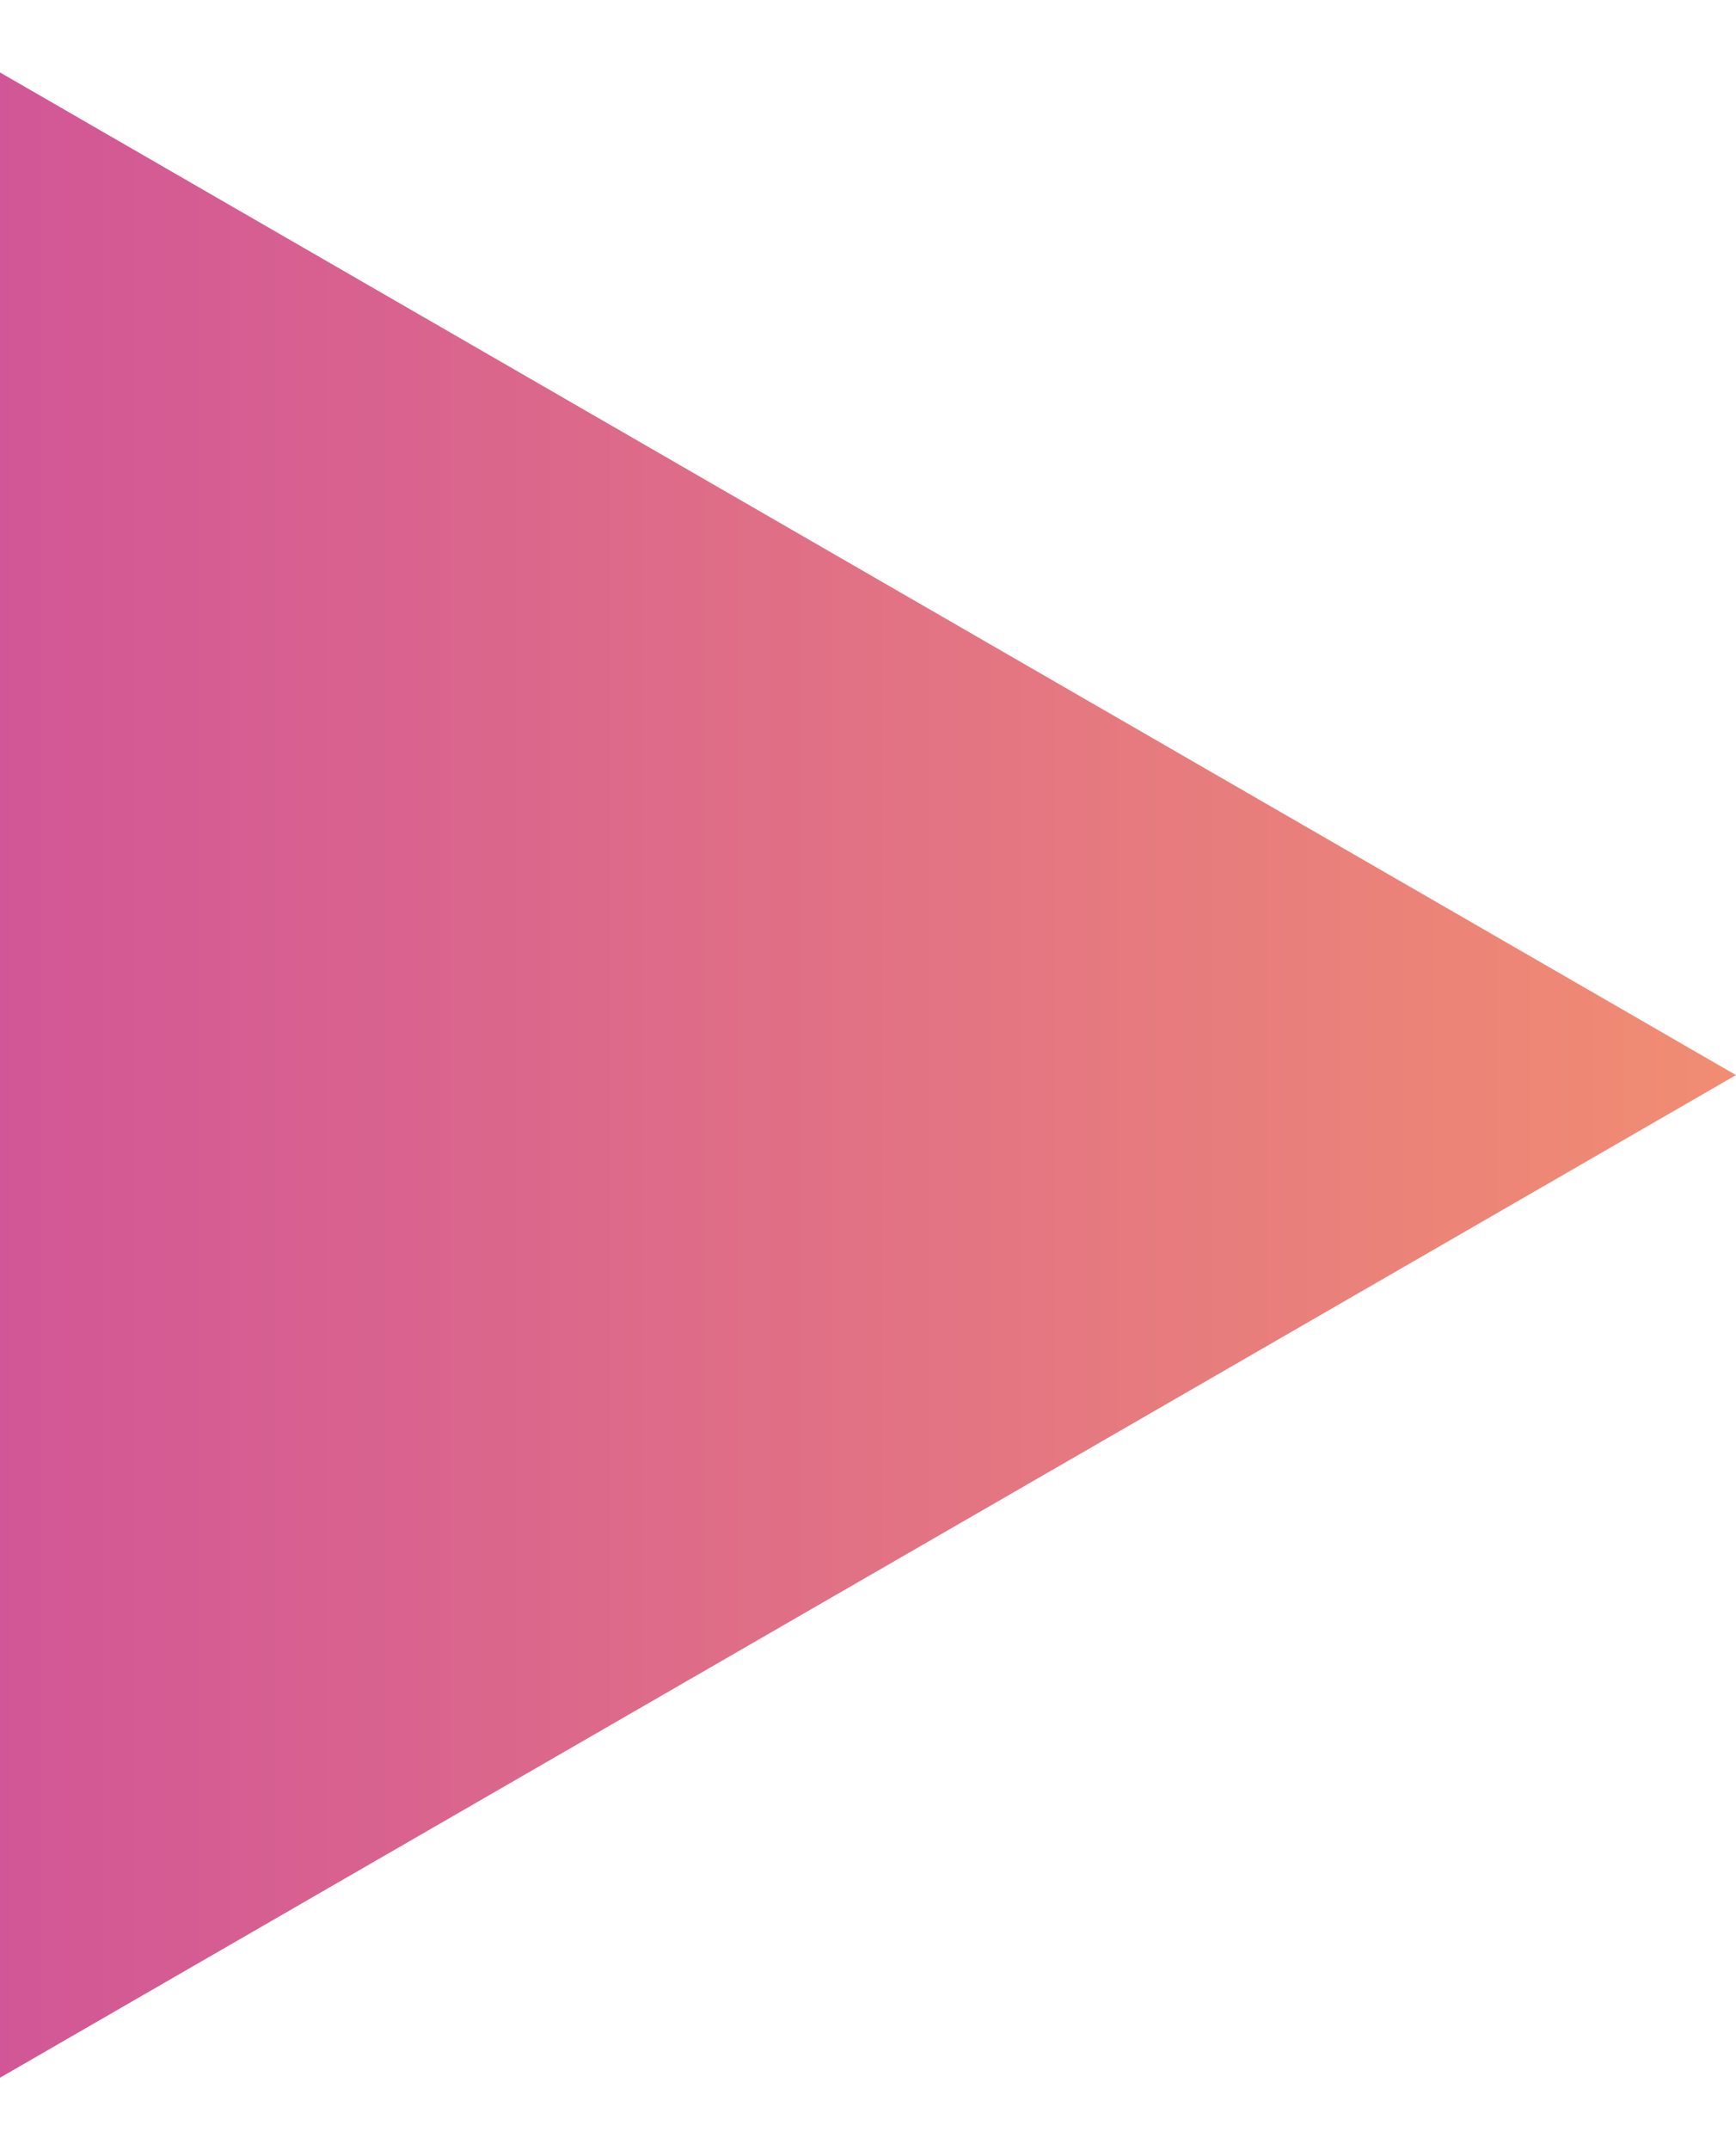 <svg width="21" height="26" viewBox="0 0 21 26" fill="none" xmlns="http://www.w3.org/2000/svg">
<path id="Polygon 2" d="M21 13L-1.14193e-06 25.124L-8.1987e-08 0.876L21 13Z" fill="url(#paint0_linear_215_51675)"/>
<defs>
<linearGradient id="paint0_linear_215_51675" x1="21" y1="13" x2="-7" y2="13" gradientUnits="userSpaceOnUse">
<stop stop-color="#F18D72"/>
<stop offset="1" stop-color="#C744A3"/>
</linearGradient>
</defs>
</svg>

